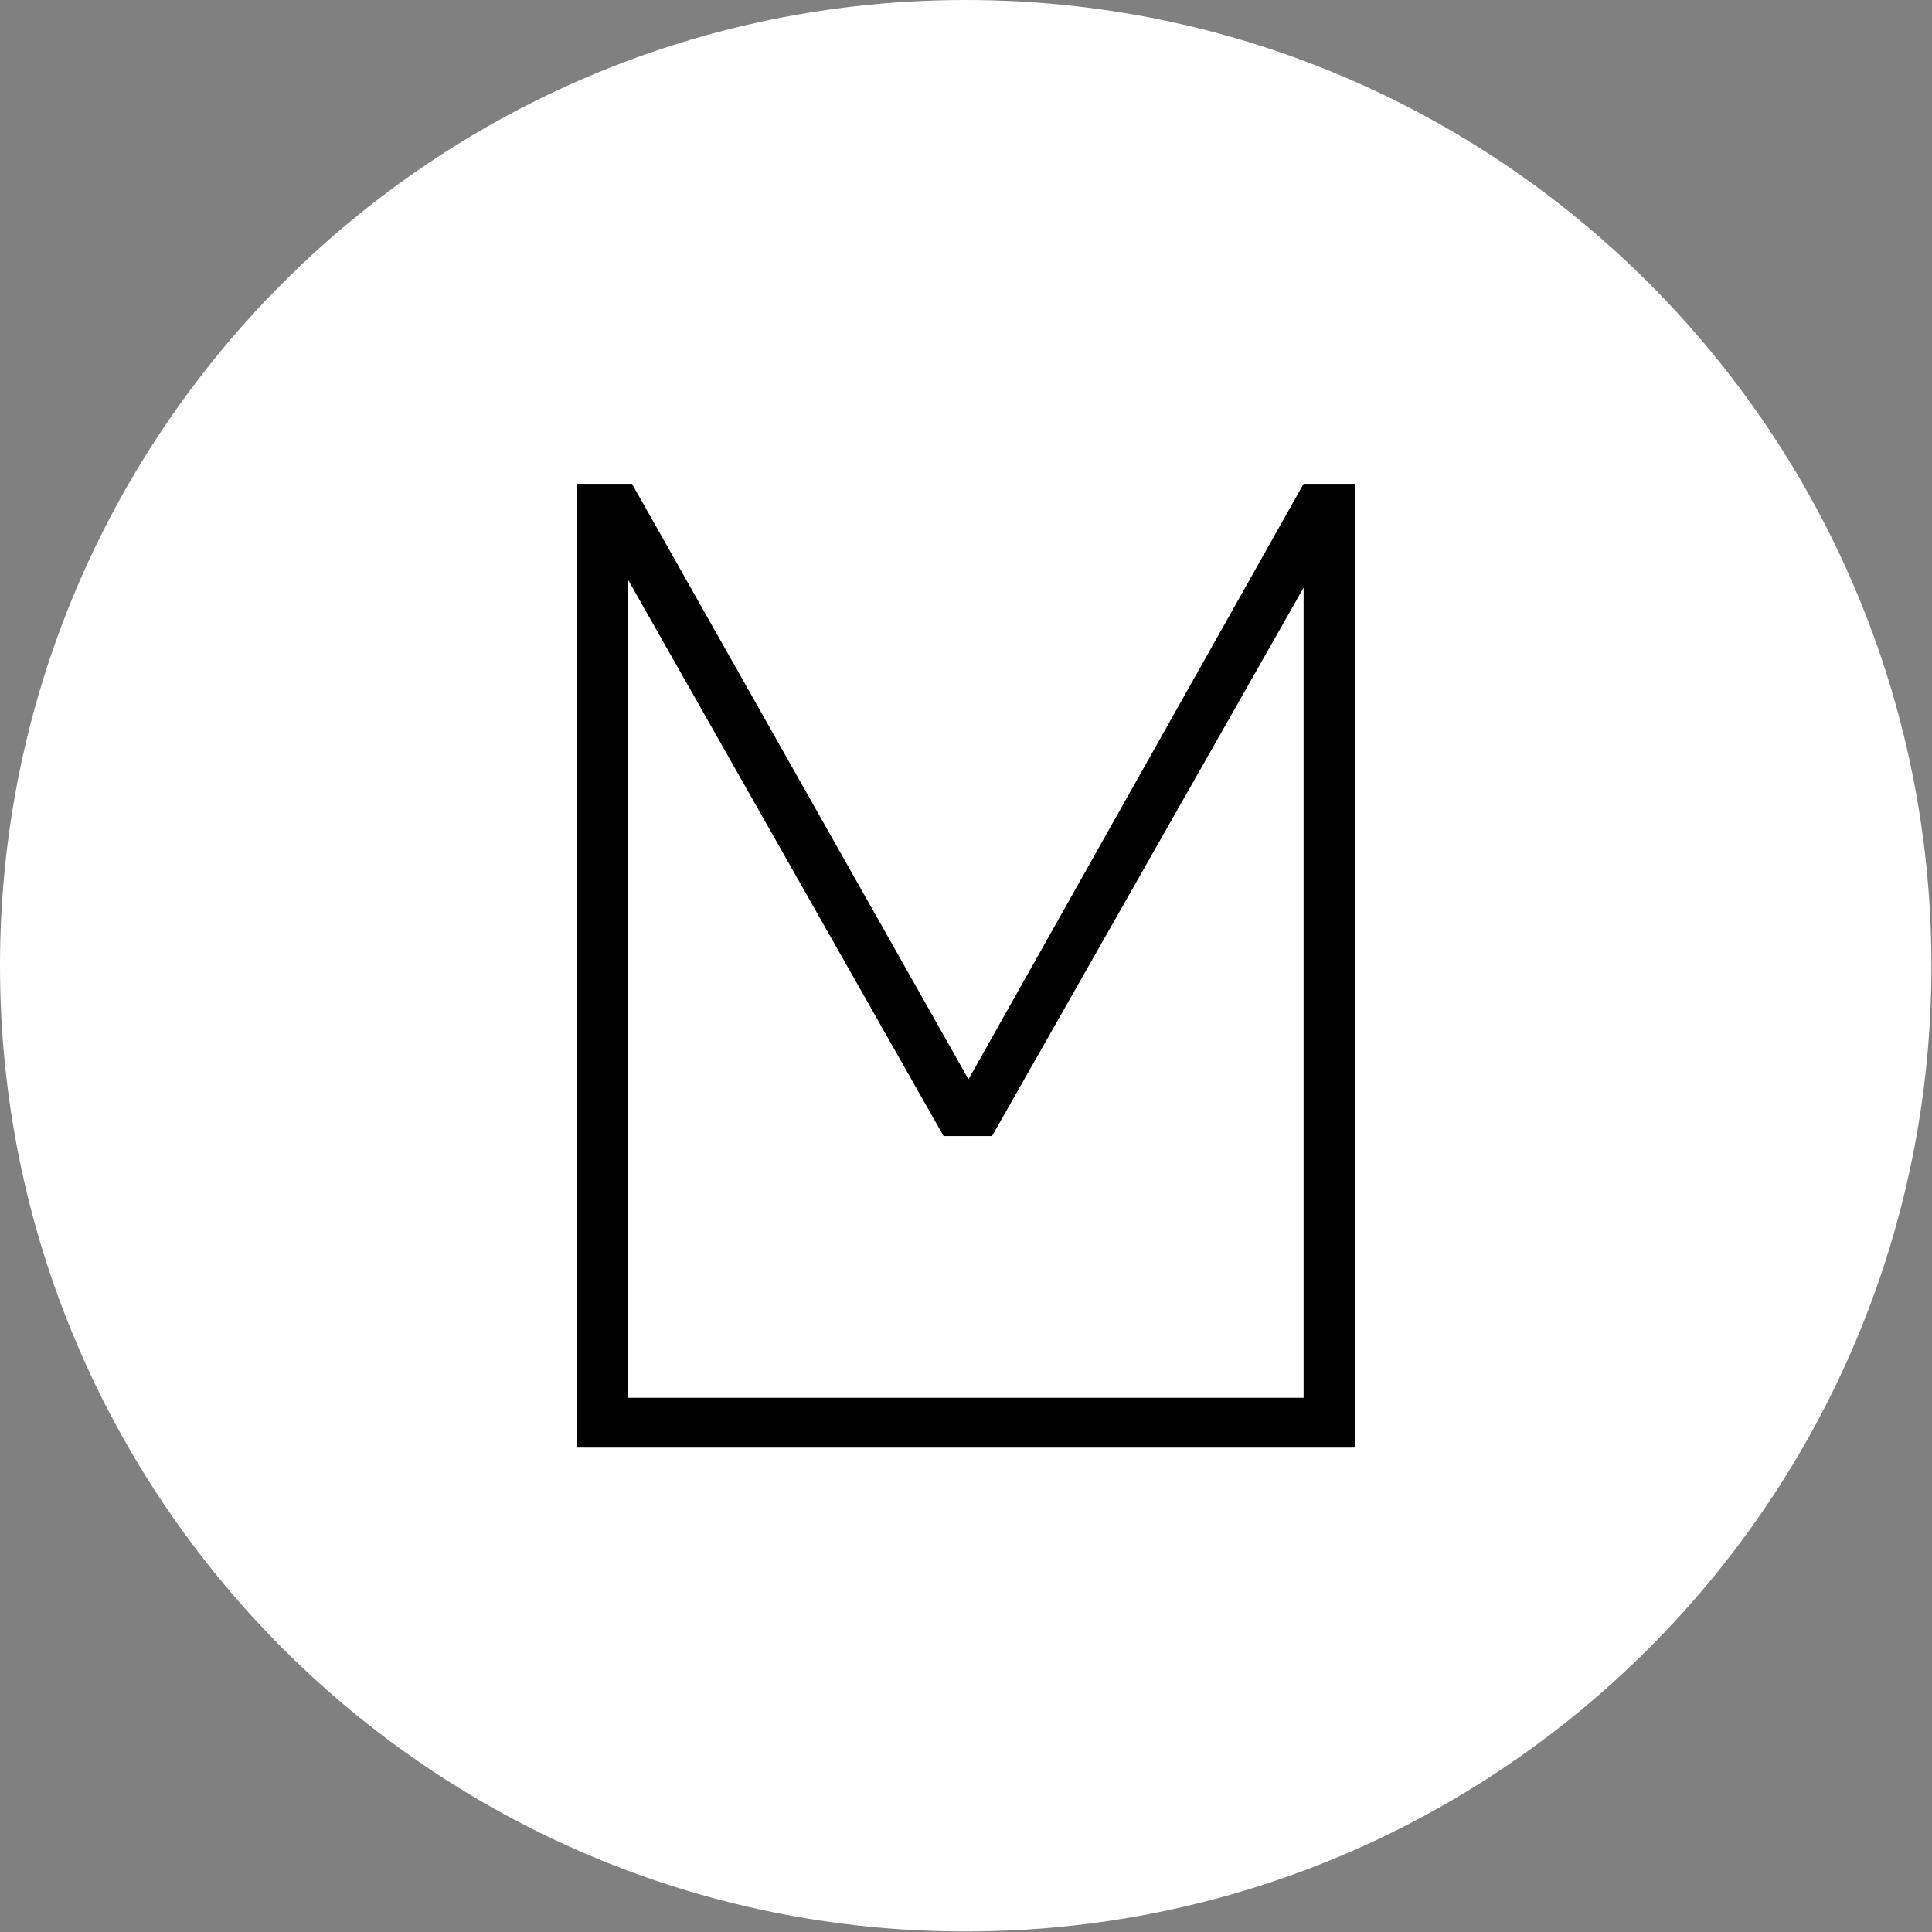<svg xmlns="http://www.w3.org/2000/svg" version="1.1" xmlns:xlink="http://www.w3.org/1999/xlink" xmlns:svgjs="http://svgjs.dev/svgjs" width="2000" height="2000" viewBox="0 0 2000 2000"><rect x="0" y="0" width="2000" height="2000" fill="#808080" stroke="none"/><g transform="matrix(1,0,0,1,-0.284,-0.284)"><svg viewBox="0 0 334 334" data-background-color="#575c5f" preserveAspectRatio="xMidYMid meet" height="2000" width="2000" xmlns="http://www.w3.org/2000/svg" xmlns:xlink="http://www.w3.org/1999/xlink"><g id="tight-bounds" transform="matrix(1,0,0,1,0.047,0.048)"><svg viewBox="0 0 333.905 333.905" height="333.905" width="333.905"><g><svg></svg></g><g><svg viewBox="0 0 333.905 333.905" height="333.905" width="333.905"><g><path d="M0 166.952c0-92.205 74.747-166.952 166.952-166.952 92.205 0 166.952 74.747 166.953 166.952 0 92.205-74.747 166.952-166.953 166.953-92.205 0-166.952-74.747-166.952-166.953zM166.952 318.411c83.648 0 151.458-67.81 151.459-151.459 0-83.648-67.81-151.458-151.459-151.458-83.648 0-151.458 67.81-151.458 151.458 0 83.648 67.81 151.458 151.458 151.459z" data-fill-palette-color="tertiary" fill="#ffffff" stroke="transparent"></path><ellipse rx="160.274" ry="160.274" cx="166.952" cy="166.952" fill="#ffffff" stroke="transparent" stroke-width="0" fill-opacity="1" data-fill-palette-color="tertiary"></ellipse></g><g transform="matrix(1,0,0,1,87.712,71.173)"><svg viewBox="0 0 158.48 191.558" height="191.558" width="158.48"><g><svg viewBox="0 0 158.48 191.558" height="191.558" width="158.48"><g><svg viewBox="0 0 158.48 191.558" height="191.558" width="158.48"><g id="textblocktransform"><svg viewBox="0 0 158.48 191.558" height="191.558" width="158.48" id="textblock"><g><svg viewBox="0 0 158.48 191.558" height="191.558" width="158.48"><g transform="matrix(1,0,0,1,0,0)"><svg width="158.48" viewBox="1.95 -37.35 33.1 39.8" height="191.558" data-palette-color="#575c5f"><path d="M4.45-0.05L4.45-34.85 6.45-34.85 18.6-13.35 30.7-34.85 32.55-34.85 32.55-0.05 4.45-0.05ZM6.3-31.4L6.3-1.85 30.7-1.85 30.7-31.1 19.45-11.3 17.7-11.3 6.3-31.4Z" opacity="1" transform="matrix(1,0,0,1,0,0)" fill="#000000" class="wordmark-text-0" data-fill-palette-color="quaternary" id="text-0"></path></svg></g></svg></g></svg></g></svg></g></svg></g></svg></g></svg></g><defs></defs></svg><rect width="333.905" height="333.905" fill="none" stroke="none" visibility="hidden"></rect></g></svg></g></svg>